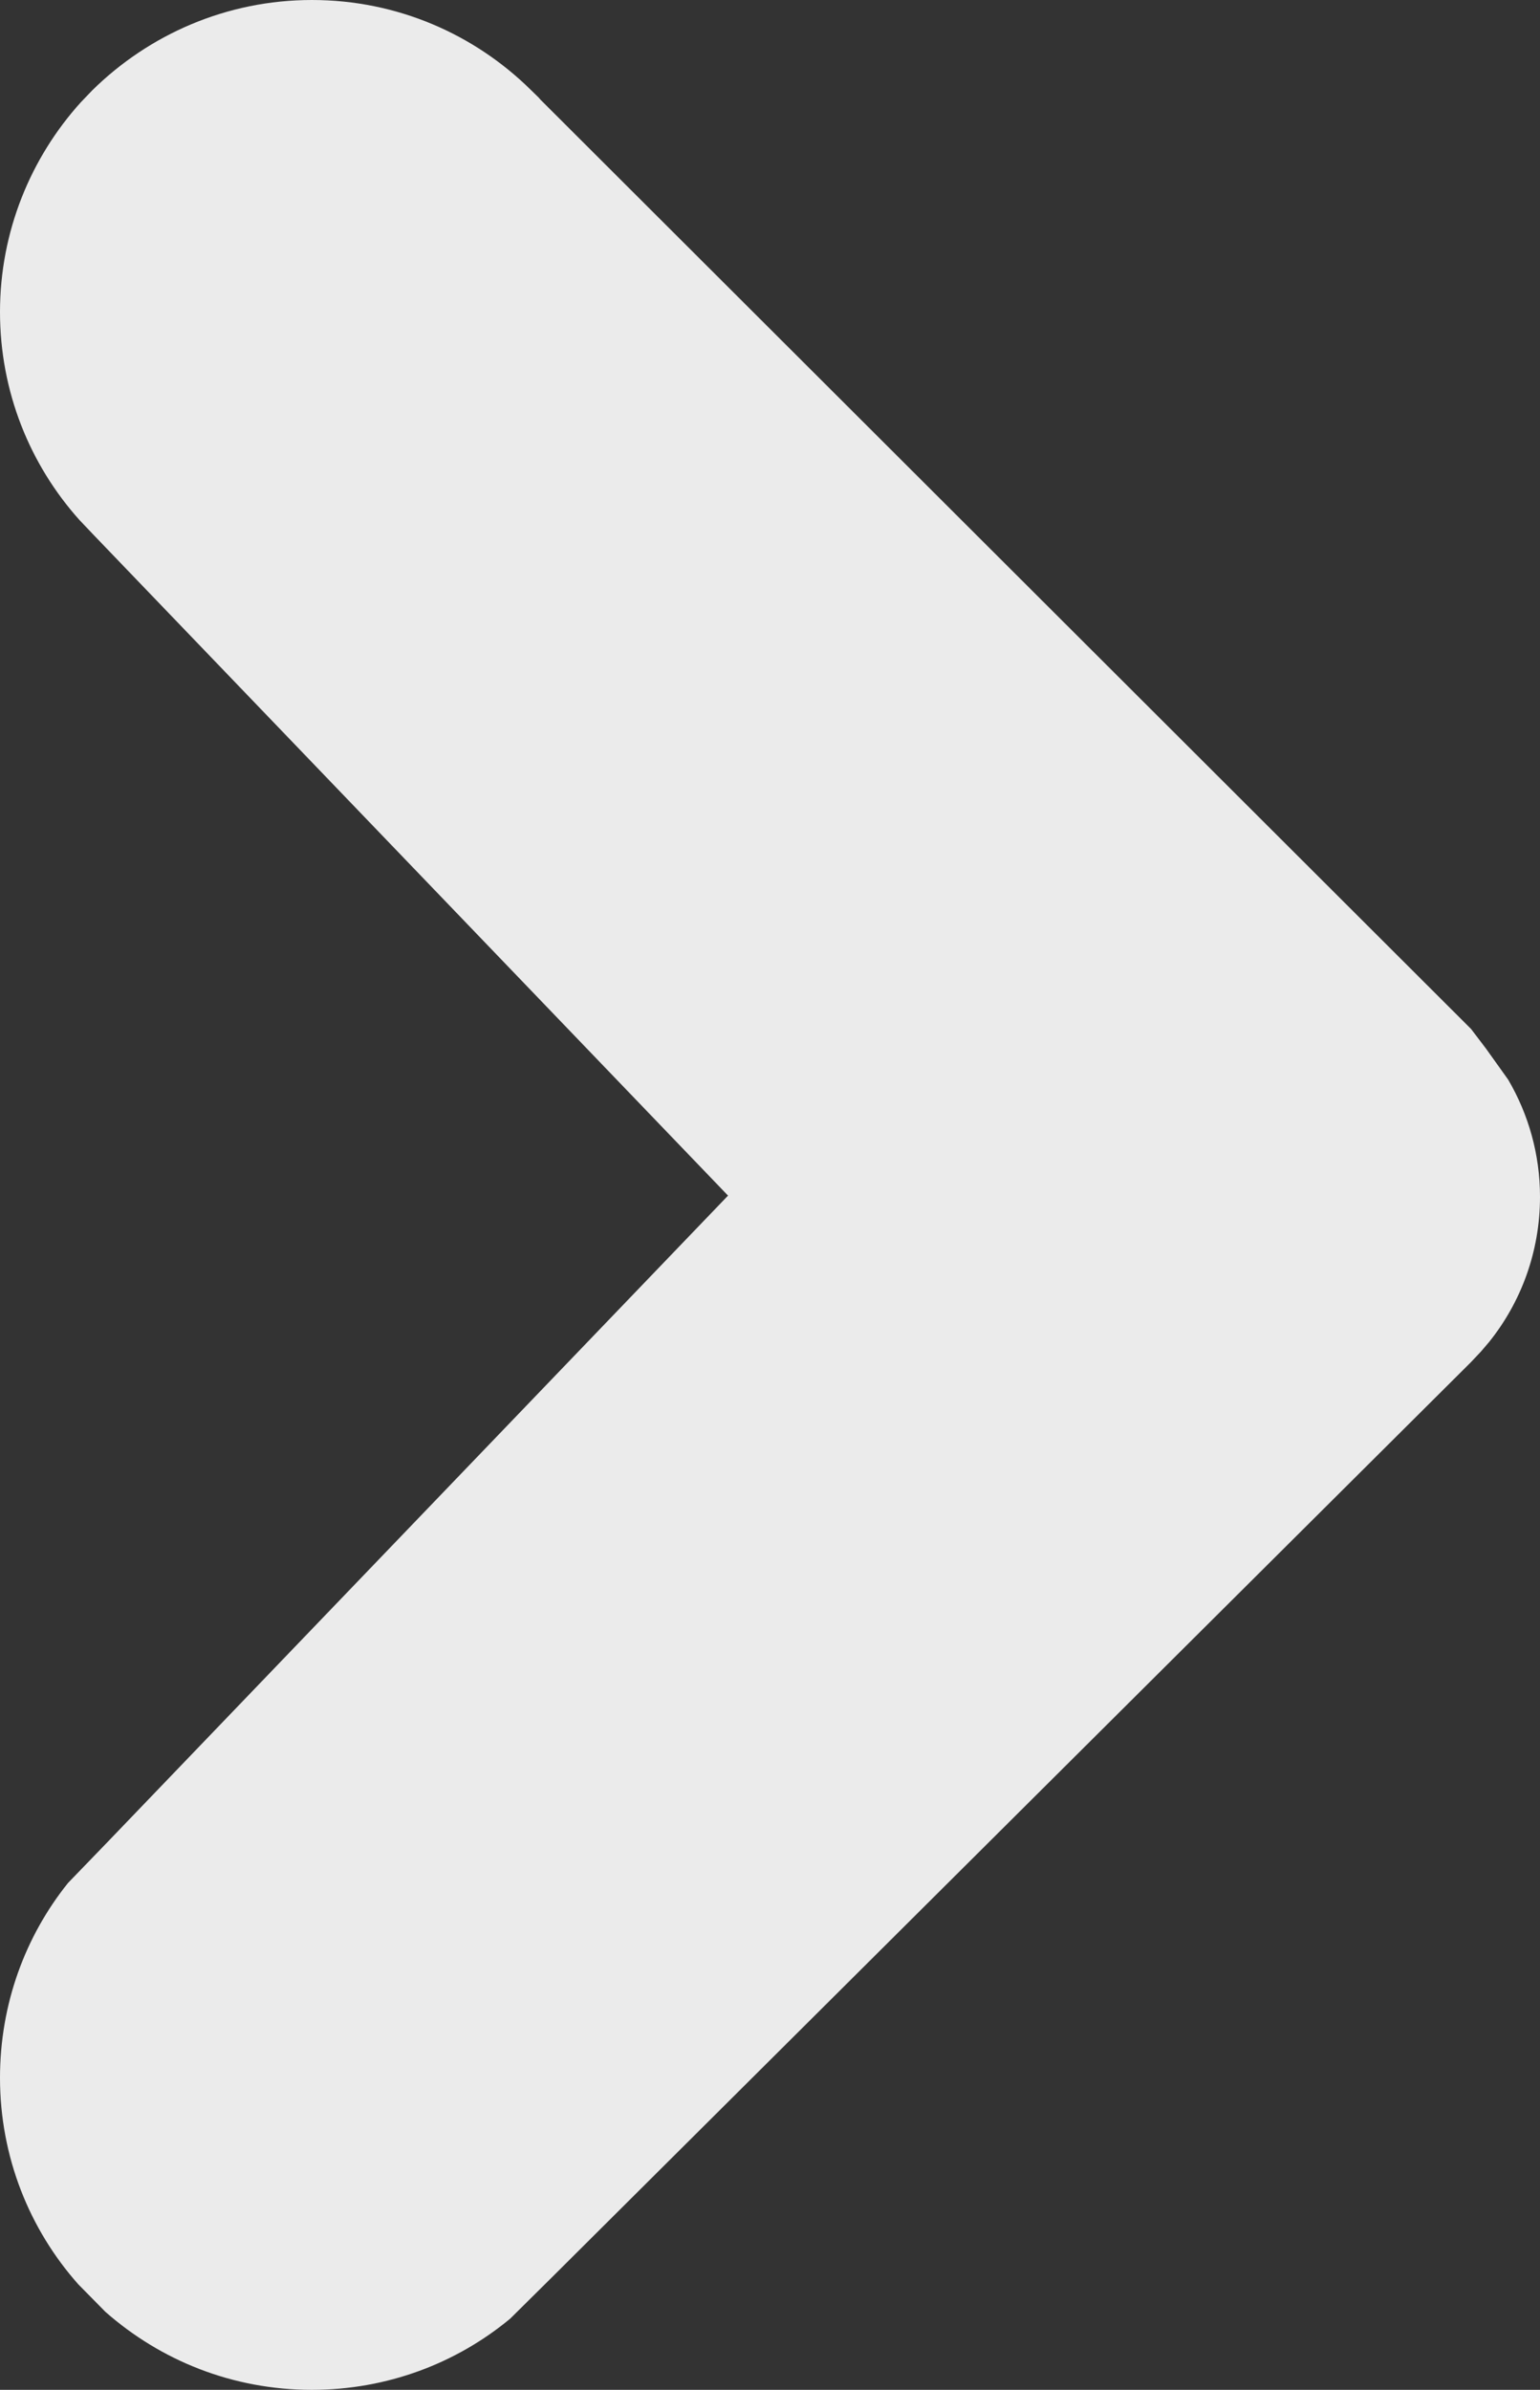 <?xml version="1.0" encoding="utf-8"?>
<!-- Generator: Adobe Illustrator 16.0.4, SVG Export Plug-In . SVG Version: 6.00 Build 0)  -->
<!DOCTYPE svg PUBLIC "-//W3C//DTD SVG 1.1//EN" "http://www.w3.org/Graphics/SVG/1.1/DTD/svg11.dtd">
<svg version="1.1" id="Layer_1" xmlns="http://www.w3.org/2000/svg" xmlns:xlink="http://www.w3.org/1999/xlink" x="0px" y="0px"
	 width="15.469px" height="24px" viewBox="0 0 15.469 24" enable-background="new 0 0 15.469 24" xml:space="preserve">
<rect x="0" y="0" width="15.469" height="24" fill="#333333" stroke="none"/>
<path opacity="0.9" fill="#FFFFFF" enable-background="new    " d="M15.149,10.842l-0.223-0.312l-0.149-0.196L5.43,1.002L5.411,0.98
	L5.329,0.9C4.764,0.344,3.99,0,3.133,0C2.274,0,1.494,0.348,0.926,0.908l-0.115,0.12C0.309,1.584,0,2.324,0,3.133
	c0,0.802,0.301,1.534,0.797,2.088l0.154,0.162l6.362,6.624L1.079,18.5l-0.396,0.41C0.254,19.445,0,20.125,0,20.867
	c0,0.795,0.297,1.523,0.787,2.074l0.272,0.276C1.616,23.707,2.337,24,3.133,24c0.758,0,1.453-0.268,1.992-0.715l0.418-0.414
	l9.229-9.188l0.103-0.109l0.082-0.096c0.32-0.398,0.512-0.906,0.512-1.459C15.469,11.59,15.352,11.188,15.149,10.842z"/>
</svg>
